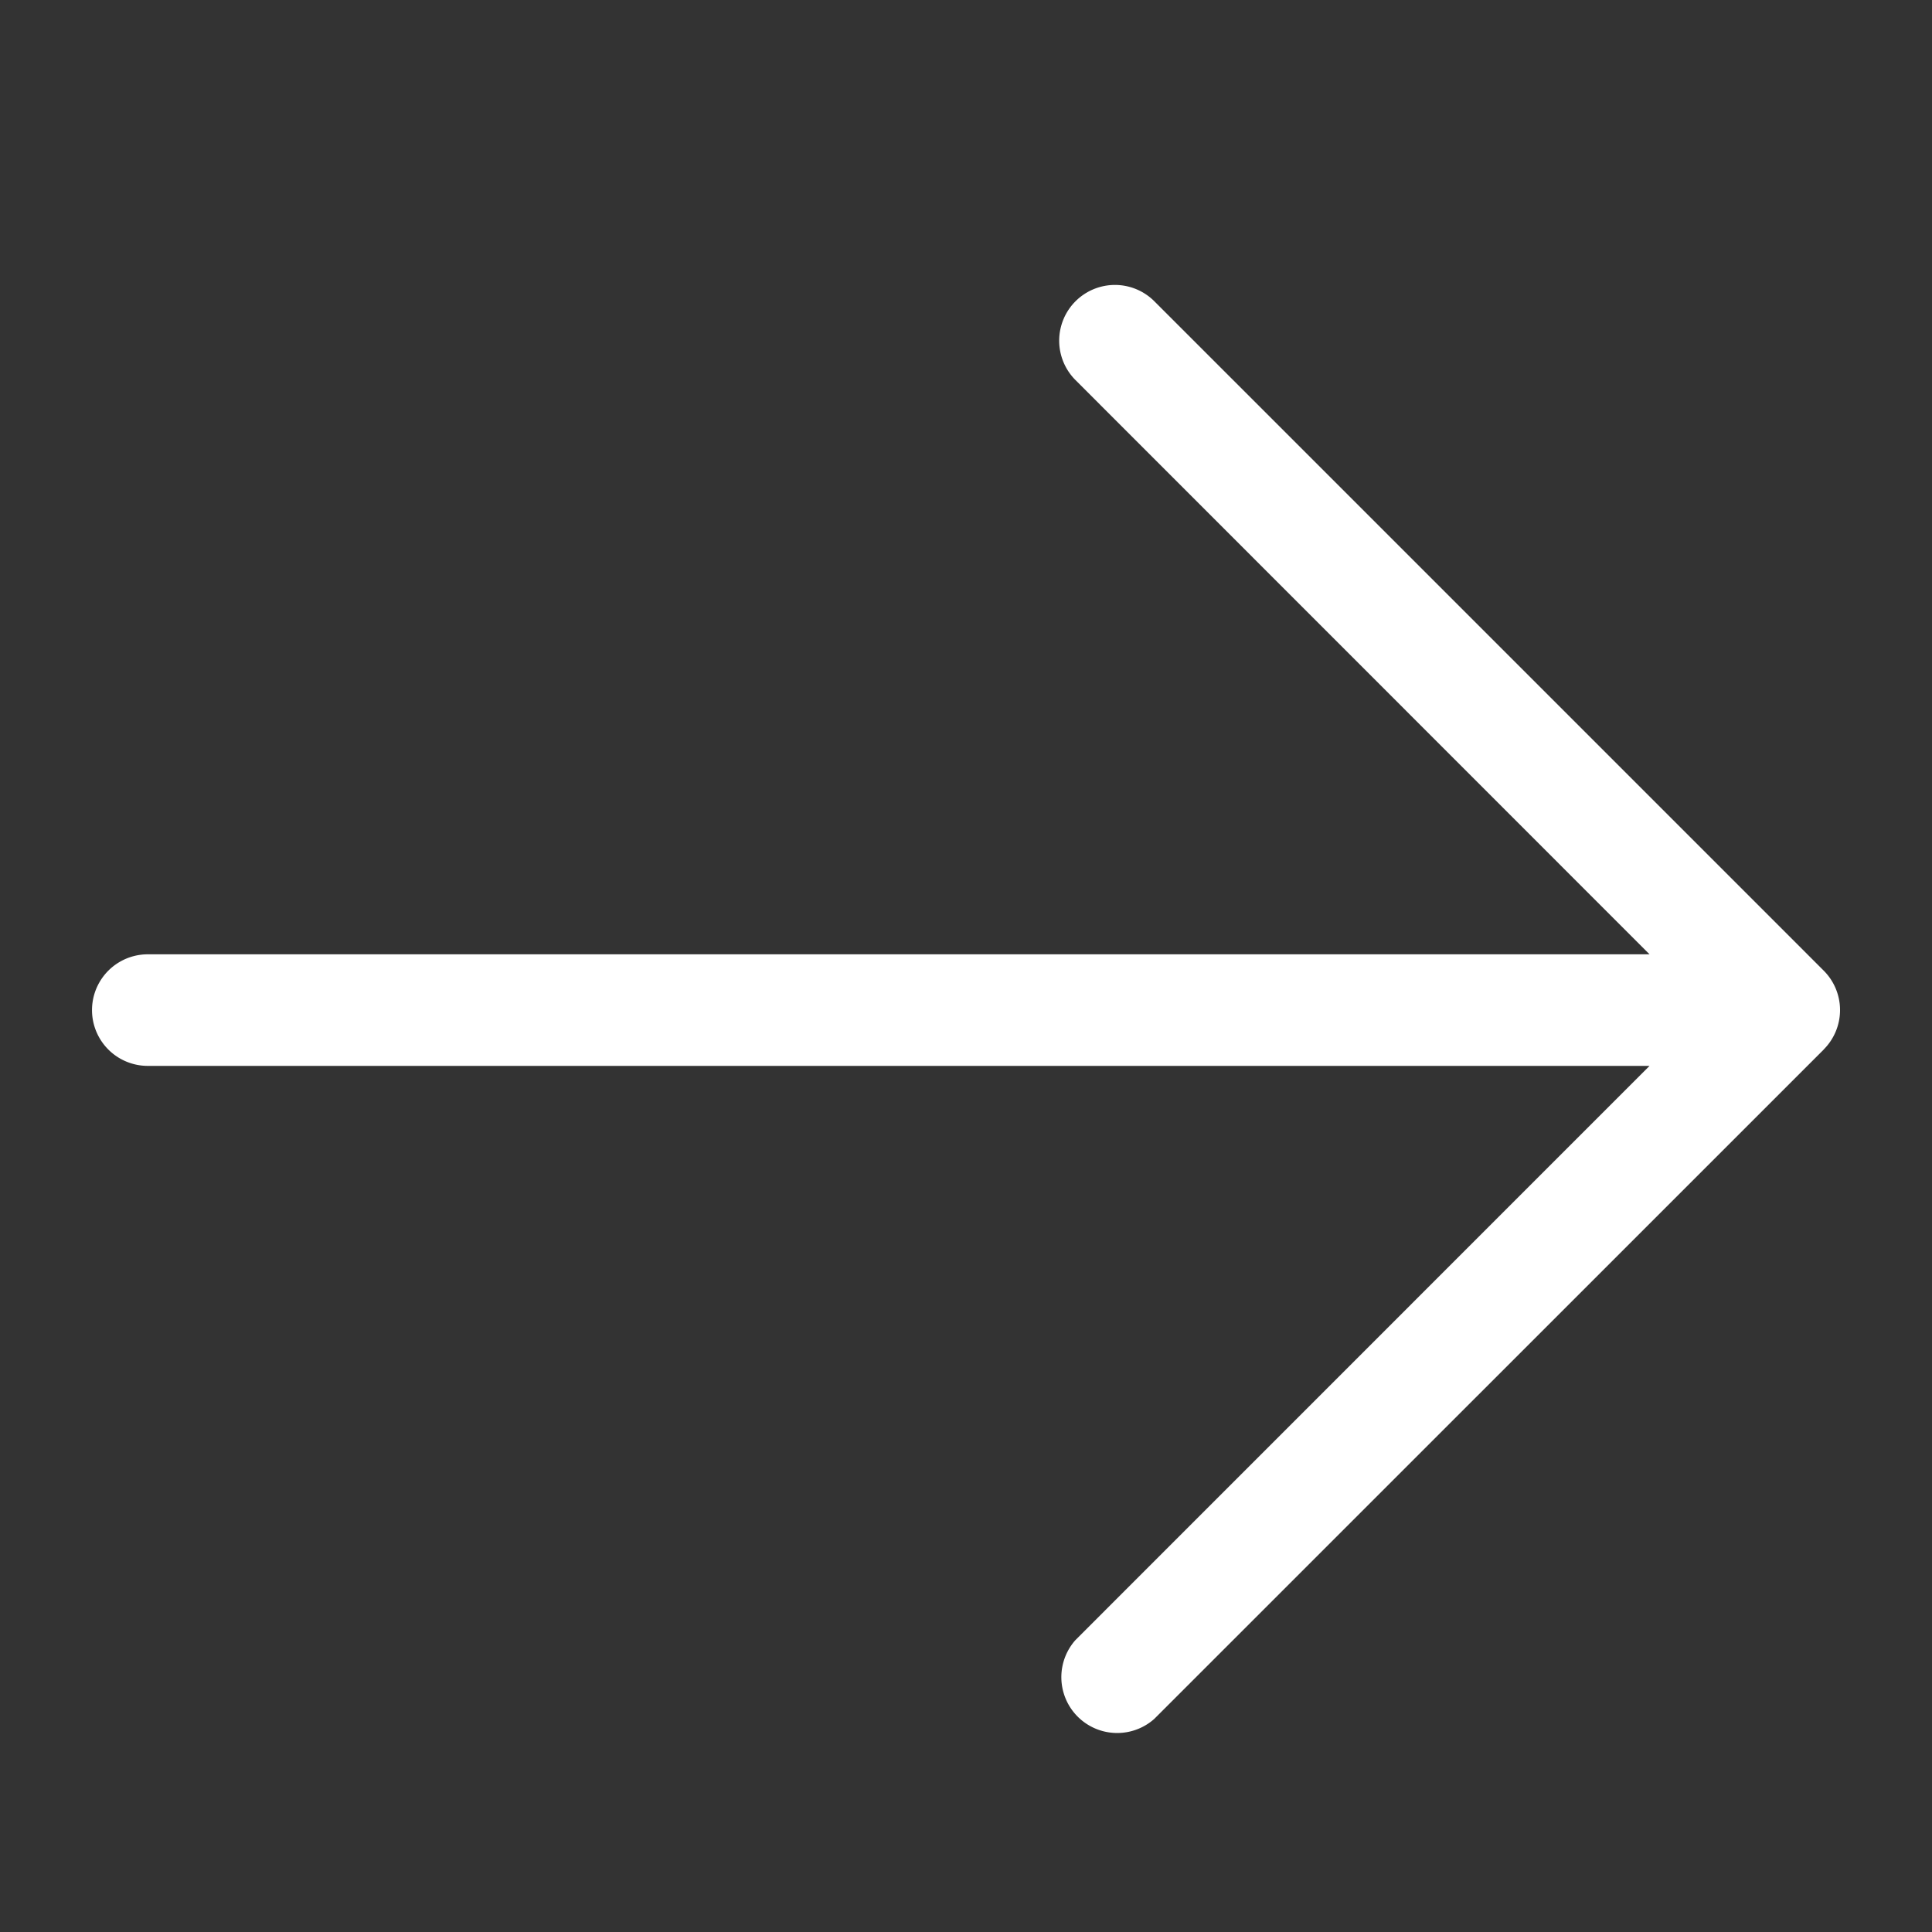 <svg viewBox="0 0 20 20" xmlns="http://www.w3.org/2000/svg"><rect x="0" y="0" width="20" height="20" fill="#333333" stroke="none"/><g clip-path="url(#a)"><path d="m18.88 10.864-6.931 6.93a.578.578 0 0 1-.816-.816l5.943-5.944H1.53a.577.577 0 1 1 0-1.155h15.546l-5.943-5.945a.577.577 0 0 1 .816-.816l6.93 6.93a.577.577 0 0 1 0 .816z" fill="#fff"/></g><defs><clipPath id="a"><path fill="#fff" transform="translate(0 .5)" d="M0 0h20v20H0z"/></clipPath></defs></svg>